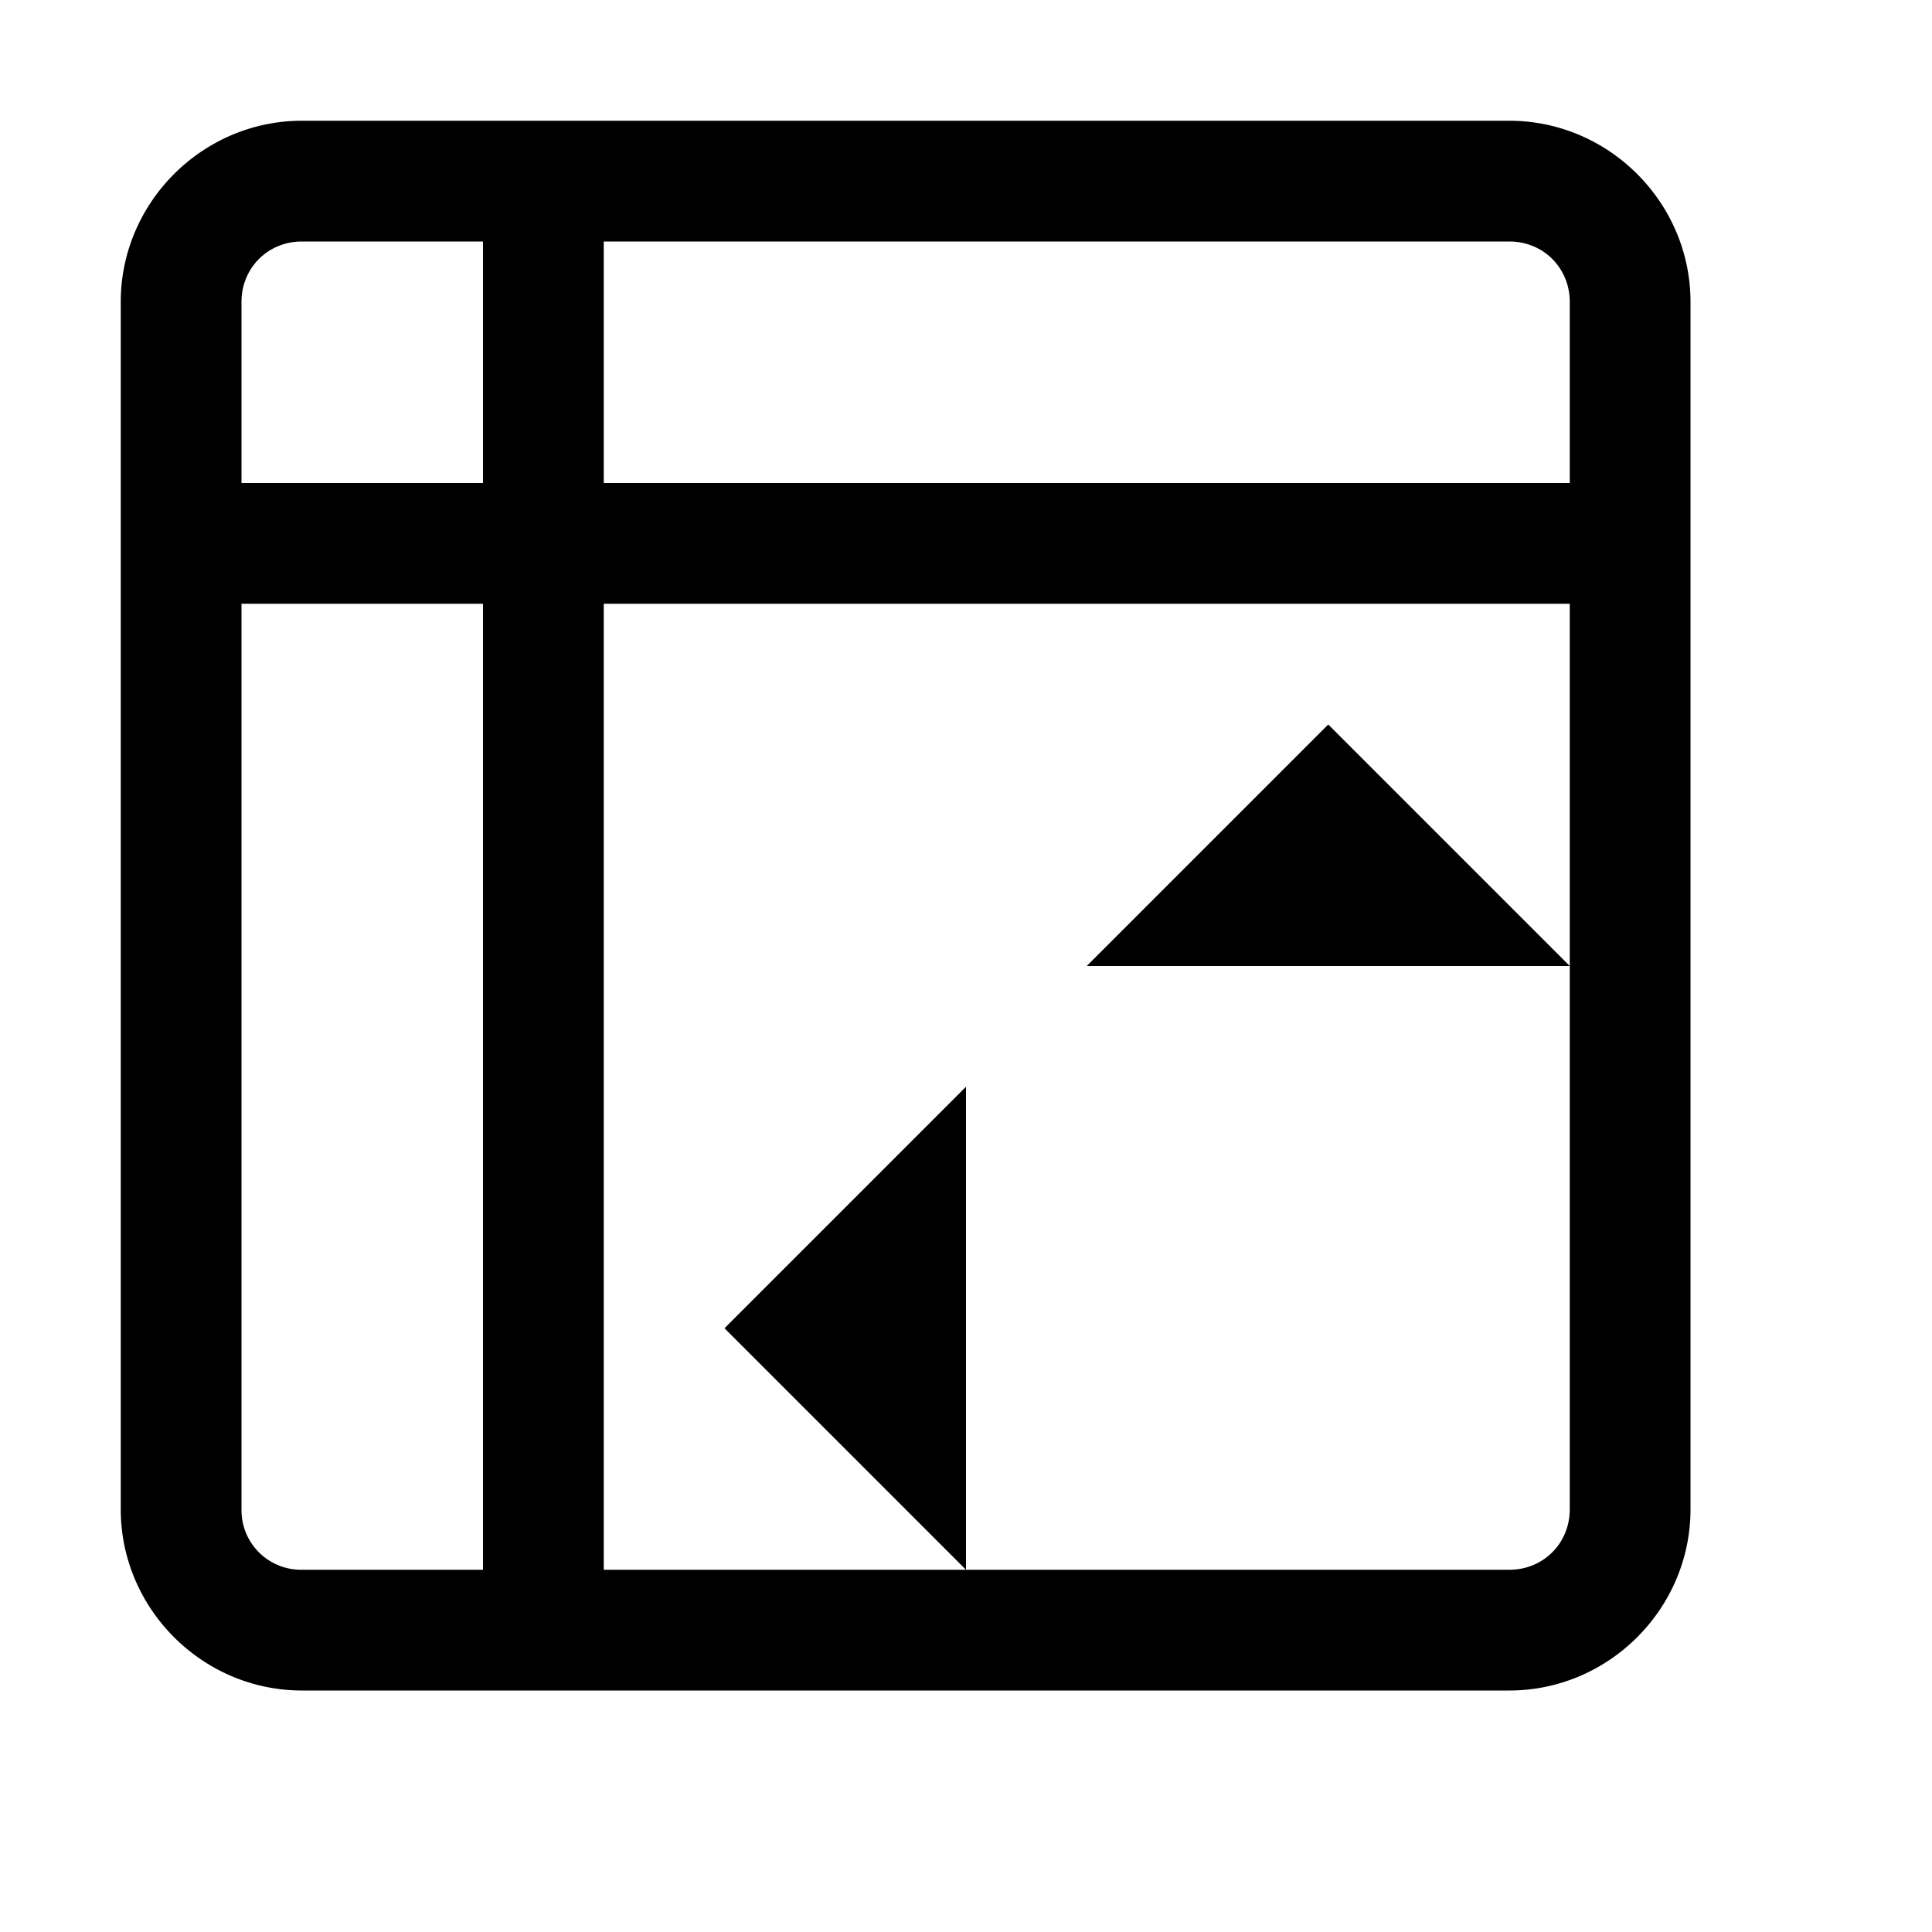 <svg xmlns="http://www.w3.org/2000/svg" viewBox="0 0 16 16"><path style="line-height:normal;text-indent:0;text-align:start;text-decoration-line:none;text-decoration-style:solid;text-decoration-color:#000;text-transform:none;block-progression:tb;isolation:auto;mix-blend-mode:normal" d="M2.5 1C1.677 1 1 1.677 1 2.5v10c0 .823.677 1.5 1.5 1.5h10c.823 0 1.5-.677 1.5-1.5v-10c0-.823-.677-1.5-1.5-1.5h-10zm0 1H4v2H2V2.5c0-.281.219-.5.5-.5zM5 2h7.5c.281 0 .5.219.5.5V4H5V2zM2 5h2v8H2.5a.493.493 0 0 1-.5-.5V5zm3 0h8v7.5c0 .281-.219.5-.5.5H5V5zm3 8V9l-2 2 2 2zm5-5l-2-2-2 2h4z" font-weight="400" font-family="sans-serif" white-space="normal" overflow="visible"/></svg>